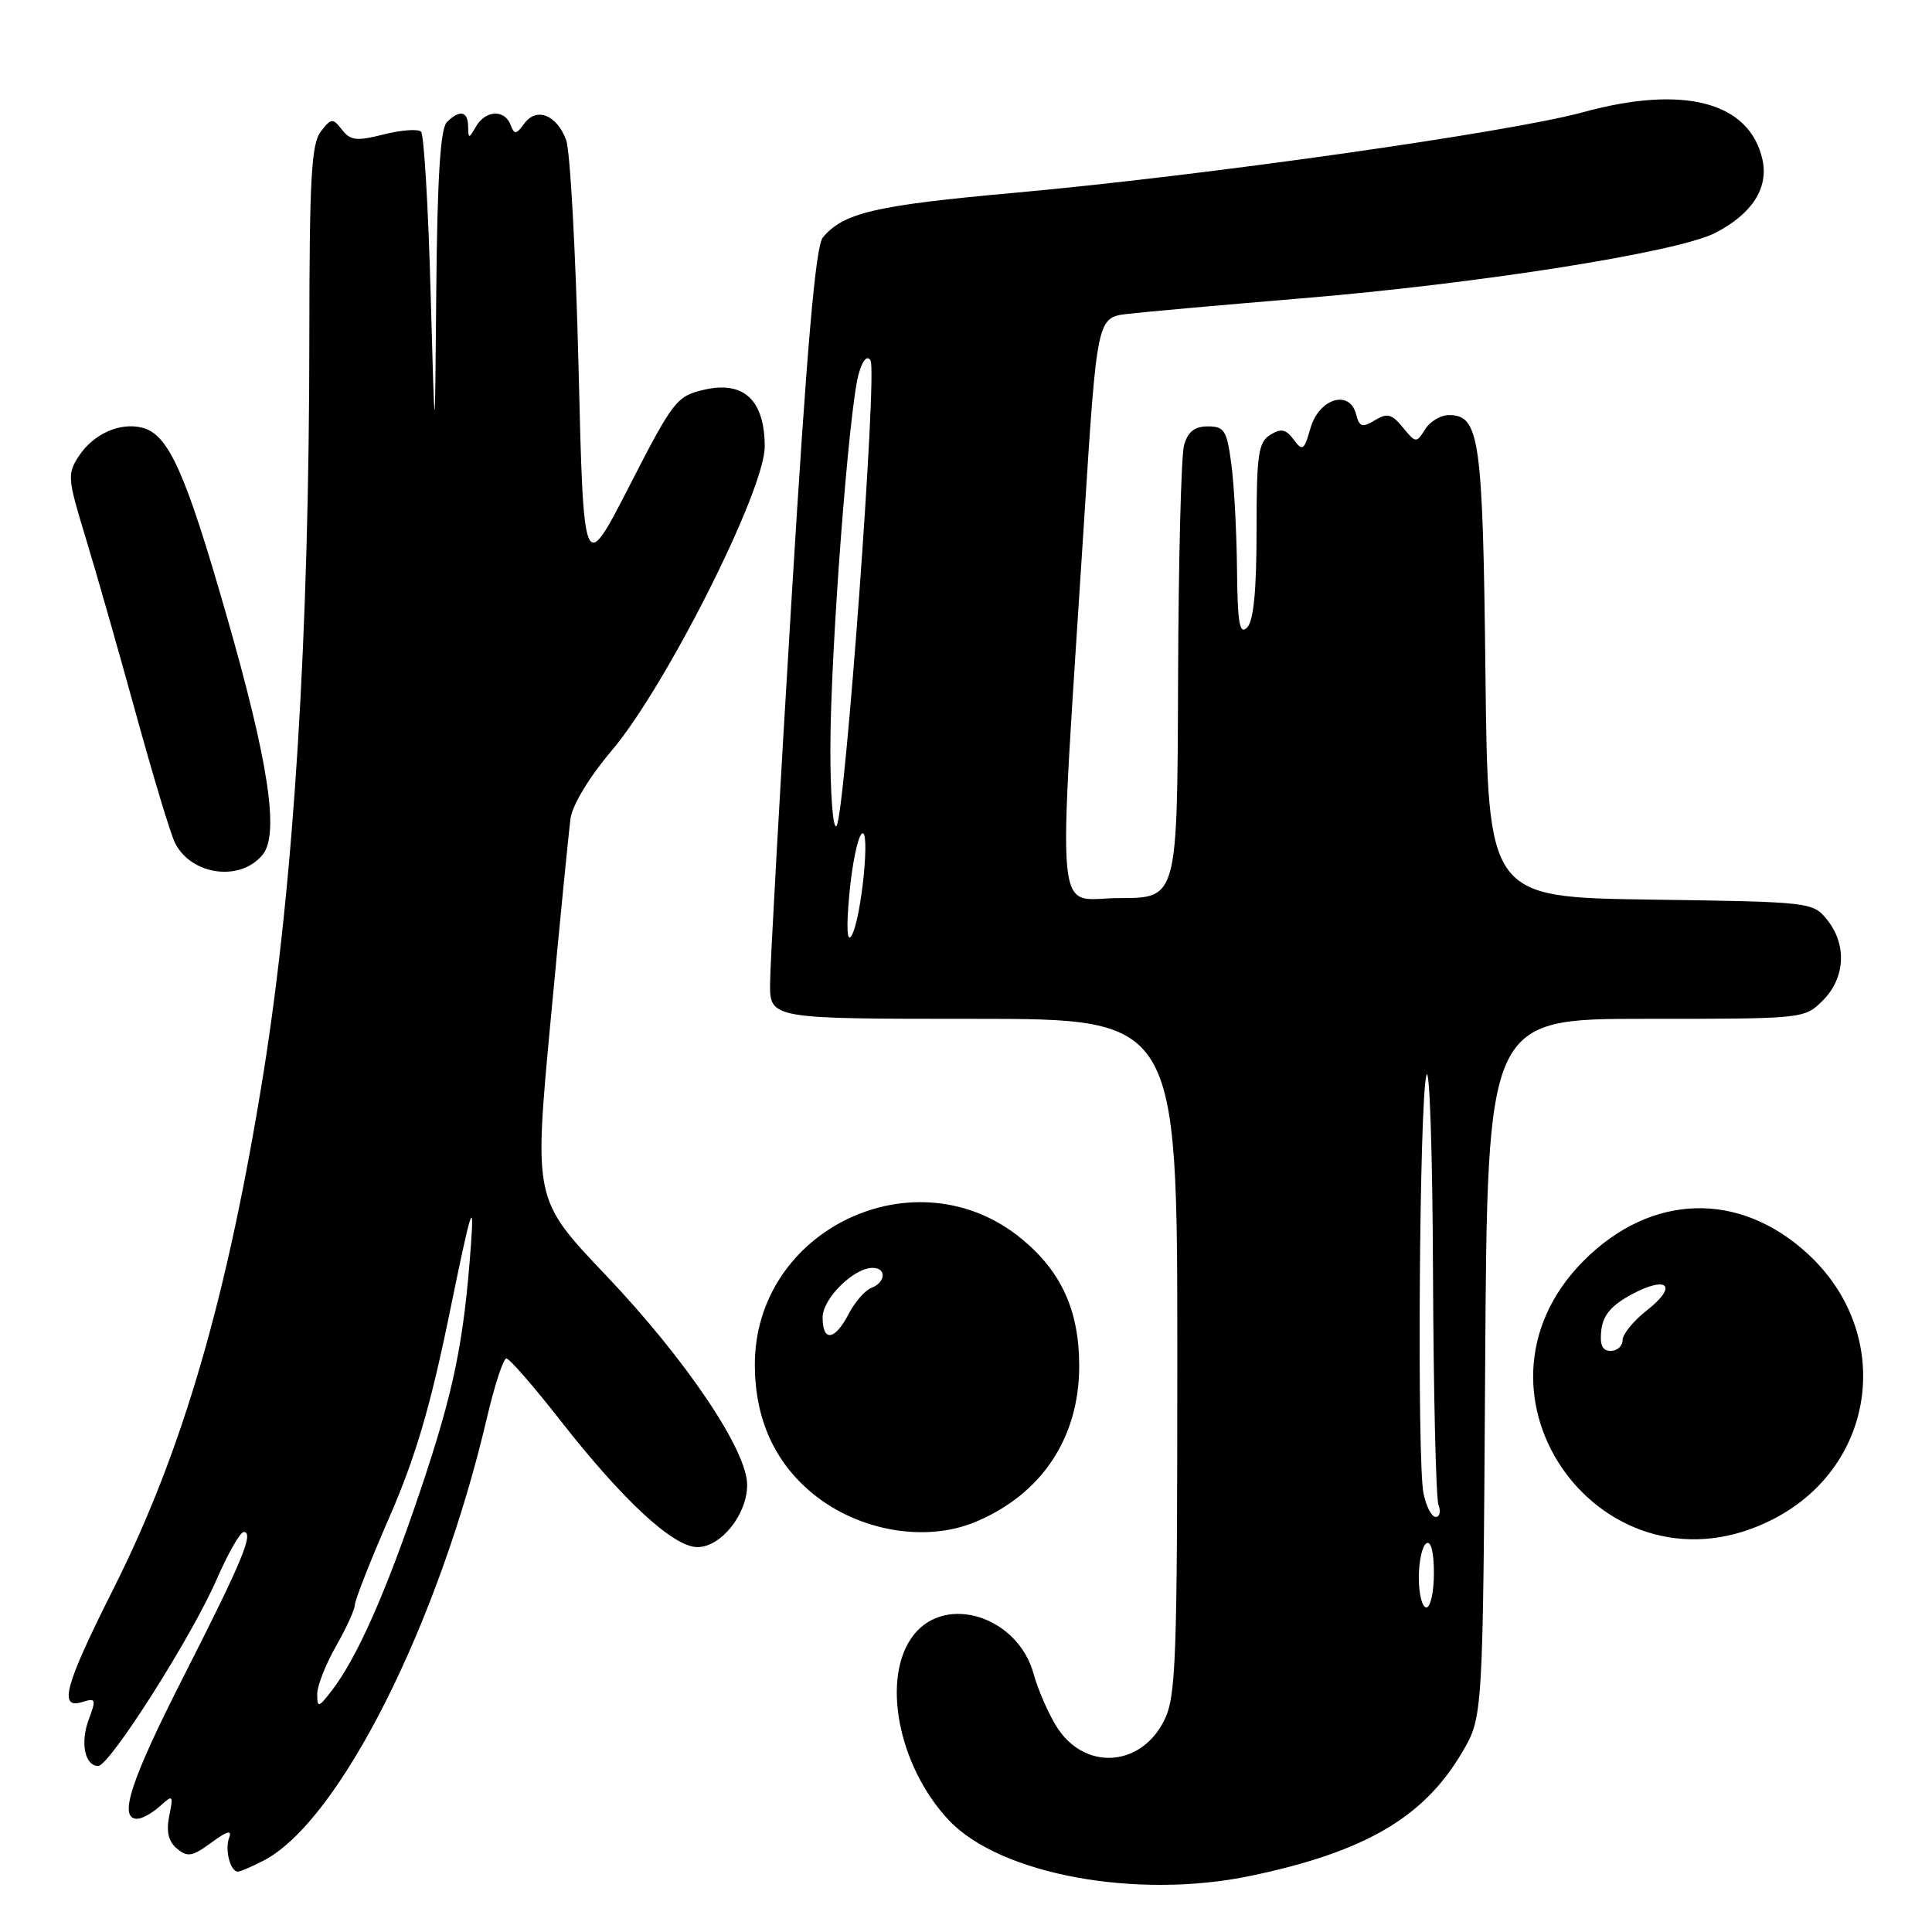 <?xml version="1.0" encoding="UTF-8" standalone="no"?>
<!DOCTYPE svg PUBLIC "-//W3C//DTD SVG 1.1//EN" "http://www.w3.org/Graphics/SVG/1.1/DTD/svg11.dtd" >
<svg xmlns="http://www.w3.org/2000/svg" xmlns:xlink="http://www.w3.org/1999/xlink" version="1.1" viewBox="0 0 256 256">
 <g >
 <path fill="currentColor"
d=" M 165.76 248.55 C 180.90 245.37 188.67 240.82 193.75 232.18 C 196.50 227.50 196.50 227.50 196.79 181.25 C 197.08 135.00 197.08 135.00 218.08 135.00 C 239.05 135.00 239.10 135.00 241.55 132.55 C 244.52 129.57 244.75 125.15 242.09 121.86 C 240.21 119.53 239.90 119.50 218.67 119.20 C 197.16 118.89 197.16 118.89 196.83 89.20 C 196.48 57.99 196.06 55.00 191.97 55.00 C 190.90 55.00 189.48 55.85 188.83 56.89 C 187.68 58.73 187.60 58.73 185.89 56.64 C 184.41 54.84 183.82 54.69 182.17 55.69 C 180.49 56.71 180.13 56.59 179.68 54.87 C 178.81 51.55 174.76 52.81 173.64 56.75 C 172.80 59.69 172.59 59.83 171.42 58.25 C 170.39 56.86 169.74 56.73 168.31 57.62 C 166.73 58.60 166.50 60.23 166.50 70.32 C 166.50 78.24 166.11 82.29 165.25 83.15 C 164.25 84.15 163.98 82.61 163.91 75.45 C 163.86 70.53 163.53 64.25 163.16 61.50 C 162.57 57.04 162.24 56.50 160.05 56.50 C 158.28 56.50 157.40 57.20 156.89 59.00 C 156.51 60.38 156.15 74.44 156.10 90.25 C 156.00 119.00 156.00 119.00 148.35 119.00 C 139.62 119.00 140.12 124.32 143.65 68.98 C 145.36 42.07 145.36 42.07 149.43 41.59 C 151.67 41.33 162.05 40.40 172.50 39.53 C 195.93 37.59 222.23 33.43 227.24 30.88 C 232.13 28.38 234.36 24.94 233.54 21.17 C 231.85 13.51 223.12 11.20 209.72 14.88 C 200.04 17.53 159.30 23.31 134.50 25.54 C 115.97 27.21 111.75 28.19 109.03 31.47 C 108.07 32.62 106.92 45.85 104.89 79.28 C 103.34 104.70 102.06 127.64 102.04 130.25 C 102.00 135.00 102.00 135.00 129.00 135.00 C 156.00 135.00 156.00 135.00 156.00 179.75 C 156.00 220.35 155.83 224.82 154.25 227.99 C 151.12 234.24 143.59 234.63 139.96 228.72 C 138.87 226.95 137.52 223.84 136.96 221.80 C 134.89 214.24 125.39 211.15 121.07 216.63 C 116.71 222.18 118.95 233.97 125.72 241.18 C 132.50 248.39 150.64 251.73 165.76 248.55 Z  M 34.94 246.53 C 44.95 241.35 58.15 215.16 64.55 187.75 C 65.55 183.49 66.70 180.00 67.10 180.00 C 67.50 180.00 70.73 183.71 74.28 188.25 C 82.54 198.82 89.23 205.00 92.41 205.00 C 95.54 205.00 99.00 200.68 99.00 196.75 C 99.00 192.16 90.90 180.14 80.25 168.94 C 70.74 158.94 70.74 158.94 72.96 135.22 C 74.18 122.17 75.37 110.13 75.60 108.45 C 75.84 106.66 78.10 102.94 81.06 99.45 C 88.22 91.00 101.33 64.98 101.33 59.19 C 101.33 53.04 98.58 50.44 93.35 51.63 C 89.66 52.48 89.24 53.01 83.41 64.37 C 77.33 76.22 77.33 76.22 76.66 48.66 C 76.29 33.50 75.55 19.94 75.01 18.52 C 73.75 15.20 71.09 14.16 69.47 16.37 C 68.39 17.85 68.16 17.87 67.65 16.53 C 66.86 14.47 64.34 14.59 63.08 16.75 C 62.11 18.42 62.06 18.42 62.03 16.75 C 62.00 14.71 60.90 14.50 59.20 16.20 C 58.36 17.04 57.94 23.63 57.81 38.45 C 57.63 59.50 57.63 59.50 57.06 38.83 C 56.75 27.46 56.18 17.84 55.79 17.45 C 55.39 17.06 53.17 17.22 50.85 17.81 C 47.25 18.72 46.44 18.63 45.32 17.19 C 44.09 15.62 43.90 15.63 42.50 17.44 C 41.26 19.05 41.00 23.71 40.99 44.44 C 40.98 84.19 38.94 116.95 34.94 142.00 C 30.17 171.81 24.22 192.28 15.01 210.57 C 8.58 223.34 7.70 226.55 10.93 225.52 C 12.69 224.96 12.76 225.17 11.77 227.81 C 10.61 230.88 11.23 234.00 13.01 234.00 C 14.52 234.00 25.39 216.90 28.68 209.34 C 30.20 205.85 31.83 203.00 32.29 203.00 C 33.70 203.00 32.10 206.86 24.39 222.02 C 17.30 235.95 15.65 241.00 18.17 241.00 C 18.82 241.00 20.17 240.25 21.18 239.34 C 22.93 237.76 22.99 237.82 22.42 240.64 C 22.01 242.72 22.32 244.02 23.46 244.96 C 24.85 246.12 25.51 246.00 28.01 244.15 C 30.07 242.63 30.77 242.43 30.37 243.49 C 29.76 245.06 30.51 248.00 31.52 248.00 C 31.84 248.00 33.38 247.34 34.94 246.53 Z  M 235.12 201.21 C 248.74 194.09 250.94 176.65 239.55 166.15 C 230.46 157.77 218.79 158.11 209.88 167.02 C 192.07 184.83 212.78 212.88 235.12 201.21 Z  M 129.28 201.65 C 138.04 197.98 143.00 190.51 143.00 181.00 C 143.00 173.69 140.66 168.51 135.38 164.16 C 121.44 152.67 99.95 162.85 100.02 180.91 C 100.05 188.00 102.61 193.70 107.62 197.85 C 113.70 202.88 122.62 204.44 129.28 201.65 Z  M 34.84 113.20 C 37.03 110.43 35.56 100.82 29.96 81.35 C 24.57 62.57 22.33 57.58 18.88 56.68 C 15.92 55.91 12.39 57.48 10.45 60.43 C 8.90 62.81 8.95 63.40 11.34 71.22 C 12.73 75.78 15.72 86.25 17.99 94.50 C 20.26 102.75 22.59 110.47 23.17 111.65 C 25.32 116.01 31.92 116.89 34.84 113.20 Z  M 188.00 209.06 C 188.00 206.89 188.45 204.84 189.00 204.50 C 189.61 204.12 190.00 205.66 190.00 208.44 C 190.00 210.95 189.55 213.00 189.00 213.00 C 188.45 213.00 188.00 211.23 188.00 209.06 Z  M 188.62 197.88 C 187.75 193.50 188.07 146.15 189.00 142.50 C 189.42 140.85 189.82 152.63 189.88 168.67 C 189.95 184.71 190.27 198.55 190.61 199.42 C 190.94 200.29 190.77 201.00 190.23 201.00 C 189.69 201.00 188.97 199.59 188.62 197.88 Z  M 112.54 118.50 C 112.89 114.65 113.62 111.05 114.16 110.50 C 115.39 109.24 114.15 121.84 112.82 124.00 C 112.24 124.95 112.13 122.92 112.54 118.50 Z  M 110.03 98.95 C 110.06 86.07 112.49 54.06 113.78 49.54 C 114.30 47.70 114.90 47.03 115.35 47.76 C 116.27 49.25 111.96 108.17 110.84 109.45 C 110.38 109.97 110.01 105.25 110.03 98.95 Z  M 42.03 224.50 C 42.03 223.40 43.14 220.54 44.51 218.15 C 45.88 215.75 47.01 213.28 47.02 212.65 C 47.03 212.02 49.09 206.78 51.61 201.00 C 55.05 193.11 57.03 186.39 59.57 174.00 C 62.44 159.97 62.86 158.62 62.40 165.00 C 61.45 177.96 60.13 184.37 55.66 197.62 C 51.15 210.99 47.29 219.71 43.97 224.00 C 42.21 226.29 42.04 226.33 42.03 224.50 Z  M 212.18 176.25 C 212.41 174.26 213.53 172.95 216.19 171.52 C 220.99 168.95 222.37 170.38 218.22 173.63 C 216.45 175.01 215.00 176.79 215.00 177.57 C 215.00 178.36 214.30 179.00 213.43 179.00 C 212.31 179.00 211.96 178.21 212.18 176.25 Z  M 109.00 174.57 C 109.00 172.07 113.11 168.00 115.63 168.00 C 117.49 168.00 117.37 169.92 115.46 170.65 C 114.62 170.98 113.26 172.54 112.44 174.12 C 110.62 177.64 109.00 177.85 109.00 174.57 Z "/>
</g>
</svg>